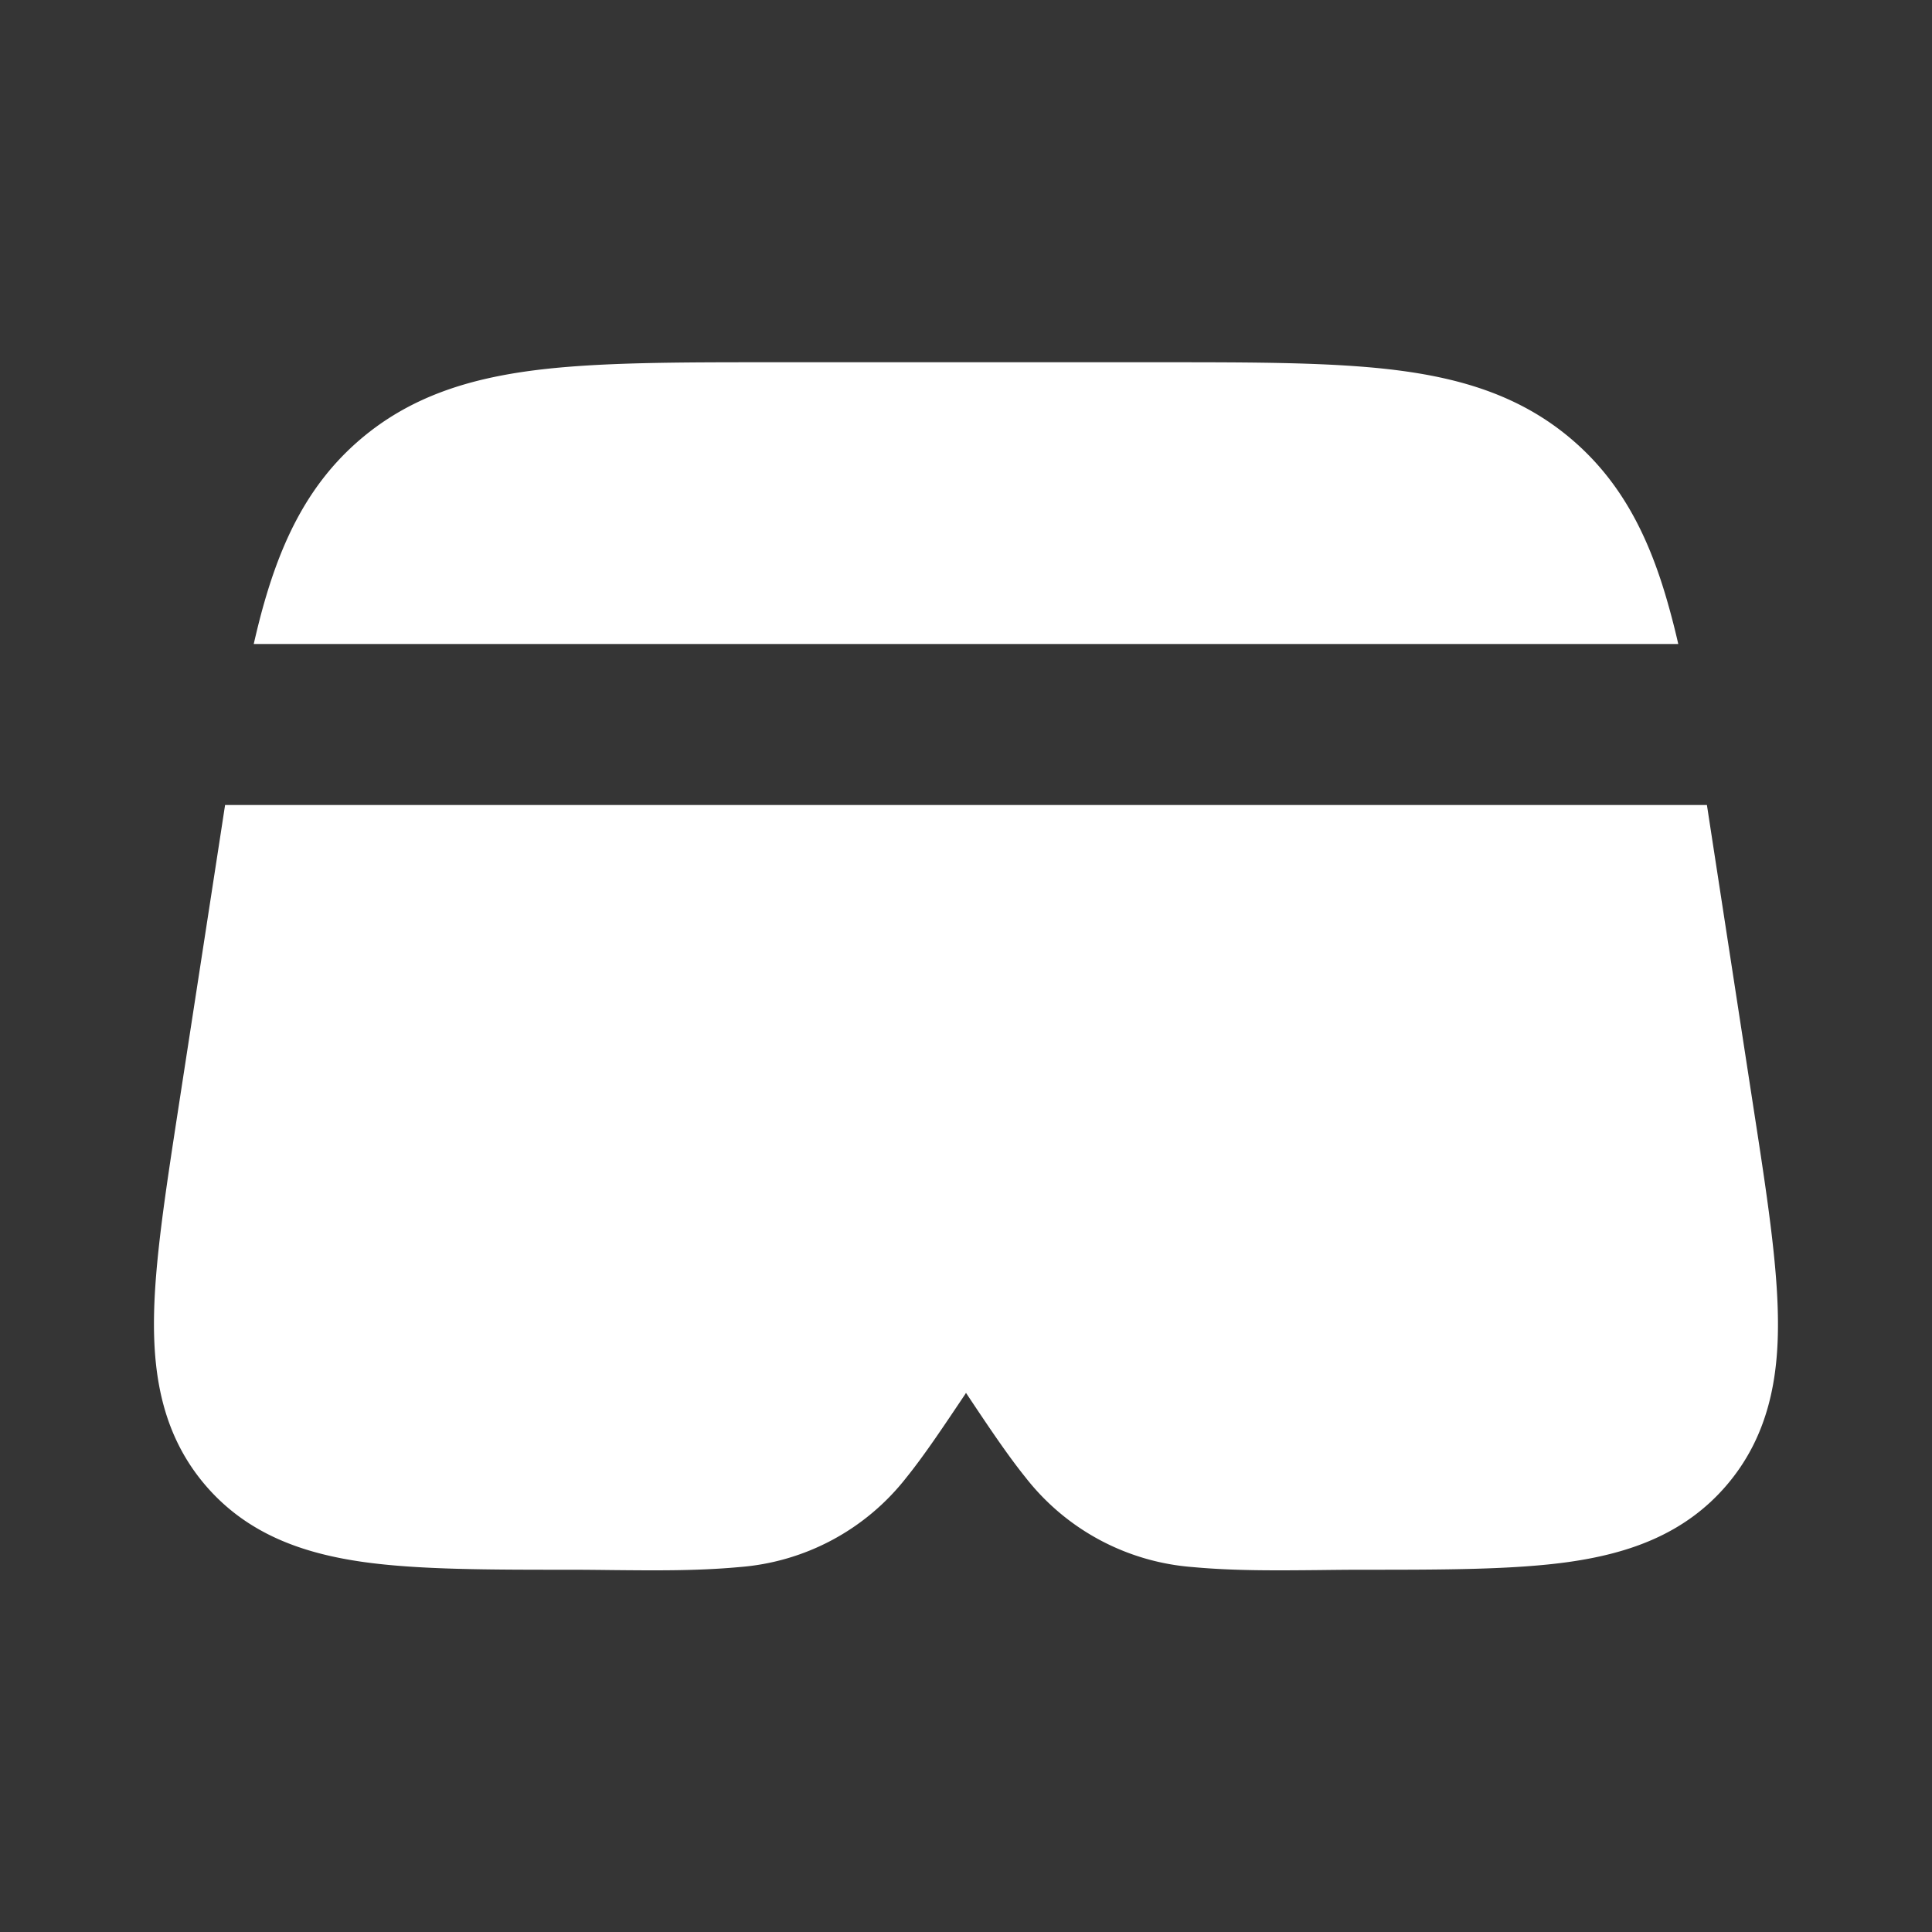 <svg xmlns="http://www.w3.org/2000/svg" width="24" height="24" fill="none"><rect width="100%" height="100%" fill="#333333" stroke="none"/><path fill="#fff" fill-opacity=".01" d="M24 0v24H0V0z"/><path fill="#FFFFFF" fill-rule="evenodd" d="M14.416 4.5H9.583c-1.173 0-2.147 0-2.929.098-.824.104-1.558.328-2.185.866s-.96 1.23-1.188 2.028c-.046.16-.088.33-.129.508h17.696a9.714 9.714 0 0 0-.13-.508c-.227-.799-.56-1.49-1.187-2.028s-1.361-.762-2.185-.866c-.782-.098-1.756-.098-2.93-.098m6.788 5.5H2.796l-.057.372-.53 3.439c-.155 1.01-.288 1.872-.296 2.565-.009.738.117 1.466.641 2.077.525.612 1.225.846 1.956.95.687.097 1.558.097 2.58.097.171 0 .343.002.514.004.527.005 1.055.011 1.577-.037a2.913 2.913 0 0 0 2.078-1.112c.225-.279.46-.632.727-1.03l.014-.022.014.021c.266.399.502.752.727 1.031a2.913 2.913 0 0 0 2.078 1.112c.522.048 1.05.042 1.577.037.171-.002.342-.004.513-.004 1.022 0 1.894 0 2.581-.097.731-.104 1.431-.338 1.956-.95.524-.611.65-1.338.64-2.077-.008-.693-.14-1.555-.296-2.565l-.529-3.439z" clip-rule="evenodd"/></svg>